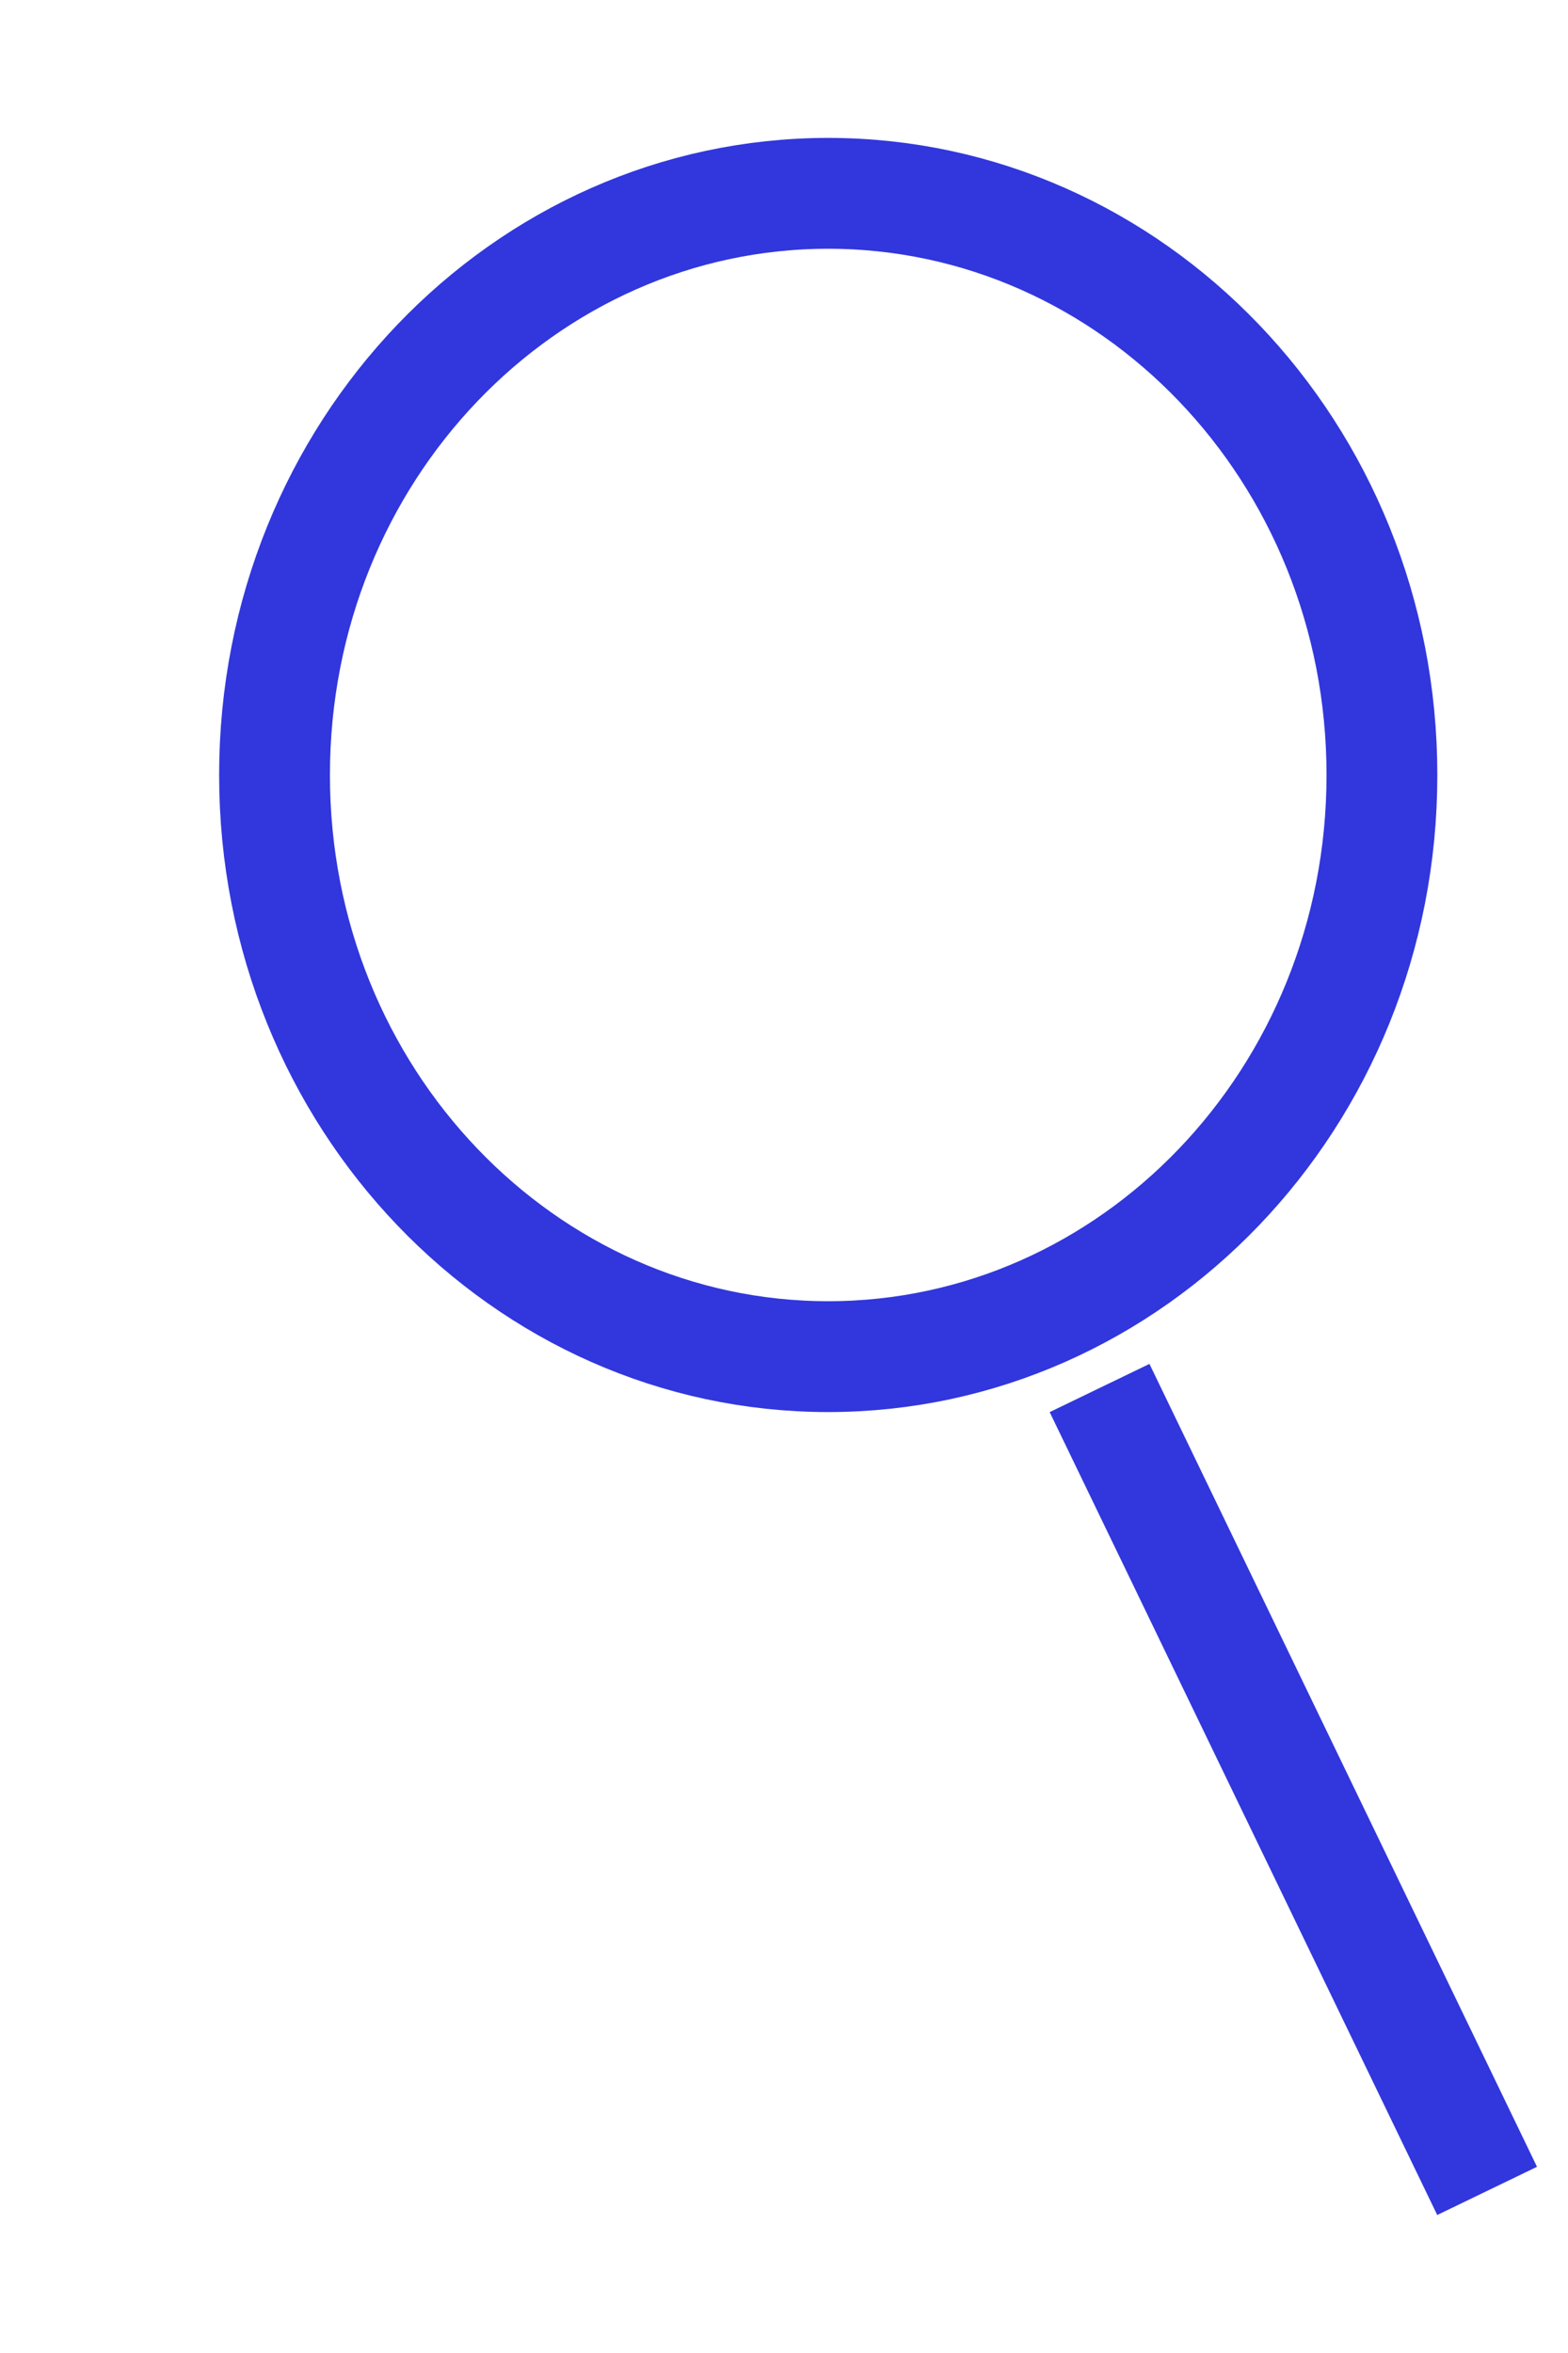 <svg width="12" height="18" viewBox="0 0 12 18" fill="none" xmlns="http://www.w3.org/2000/svg">
<path d="M10.576 5.929C10.576 8.404 8.661 10.378 6.338 10.378C4.015 10.378 2.101 8.404 2.101 5.929C2.101 3.453 4.015 1.479 6.338 1.479C8.661 1.479 10.576 3.453 10.576 5.929Z" stroke="#3137DC" stroke-width="0.848"/>
<line x1="8.415" y1="10.618" x2="11.381" y2="16.76" stroke="#3137DC" stroke-width="0.848"/>
</svg>
